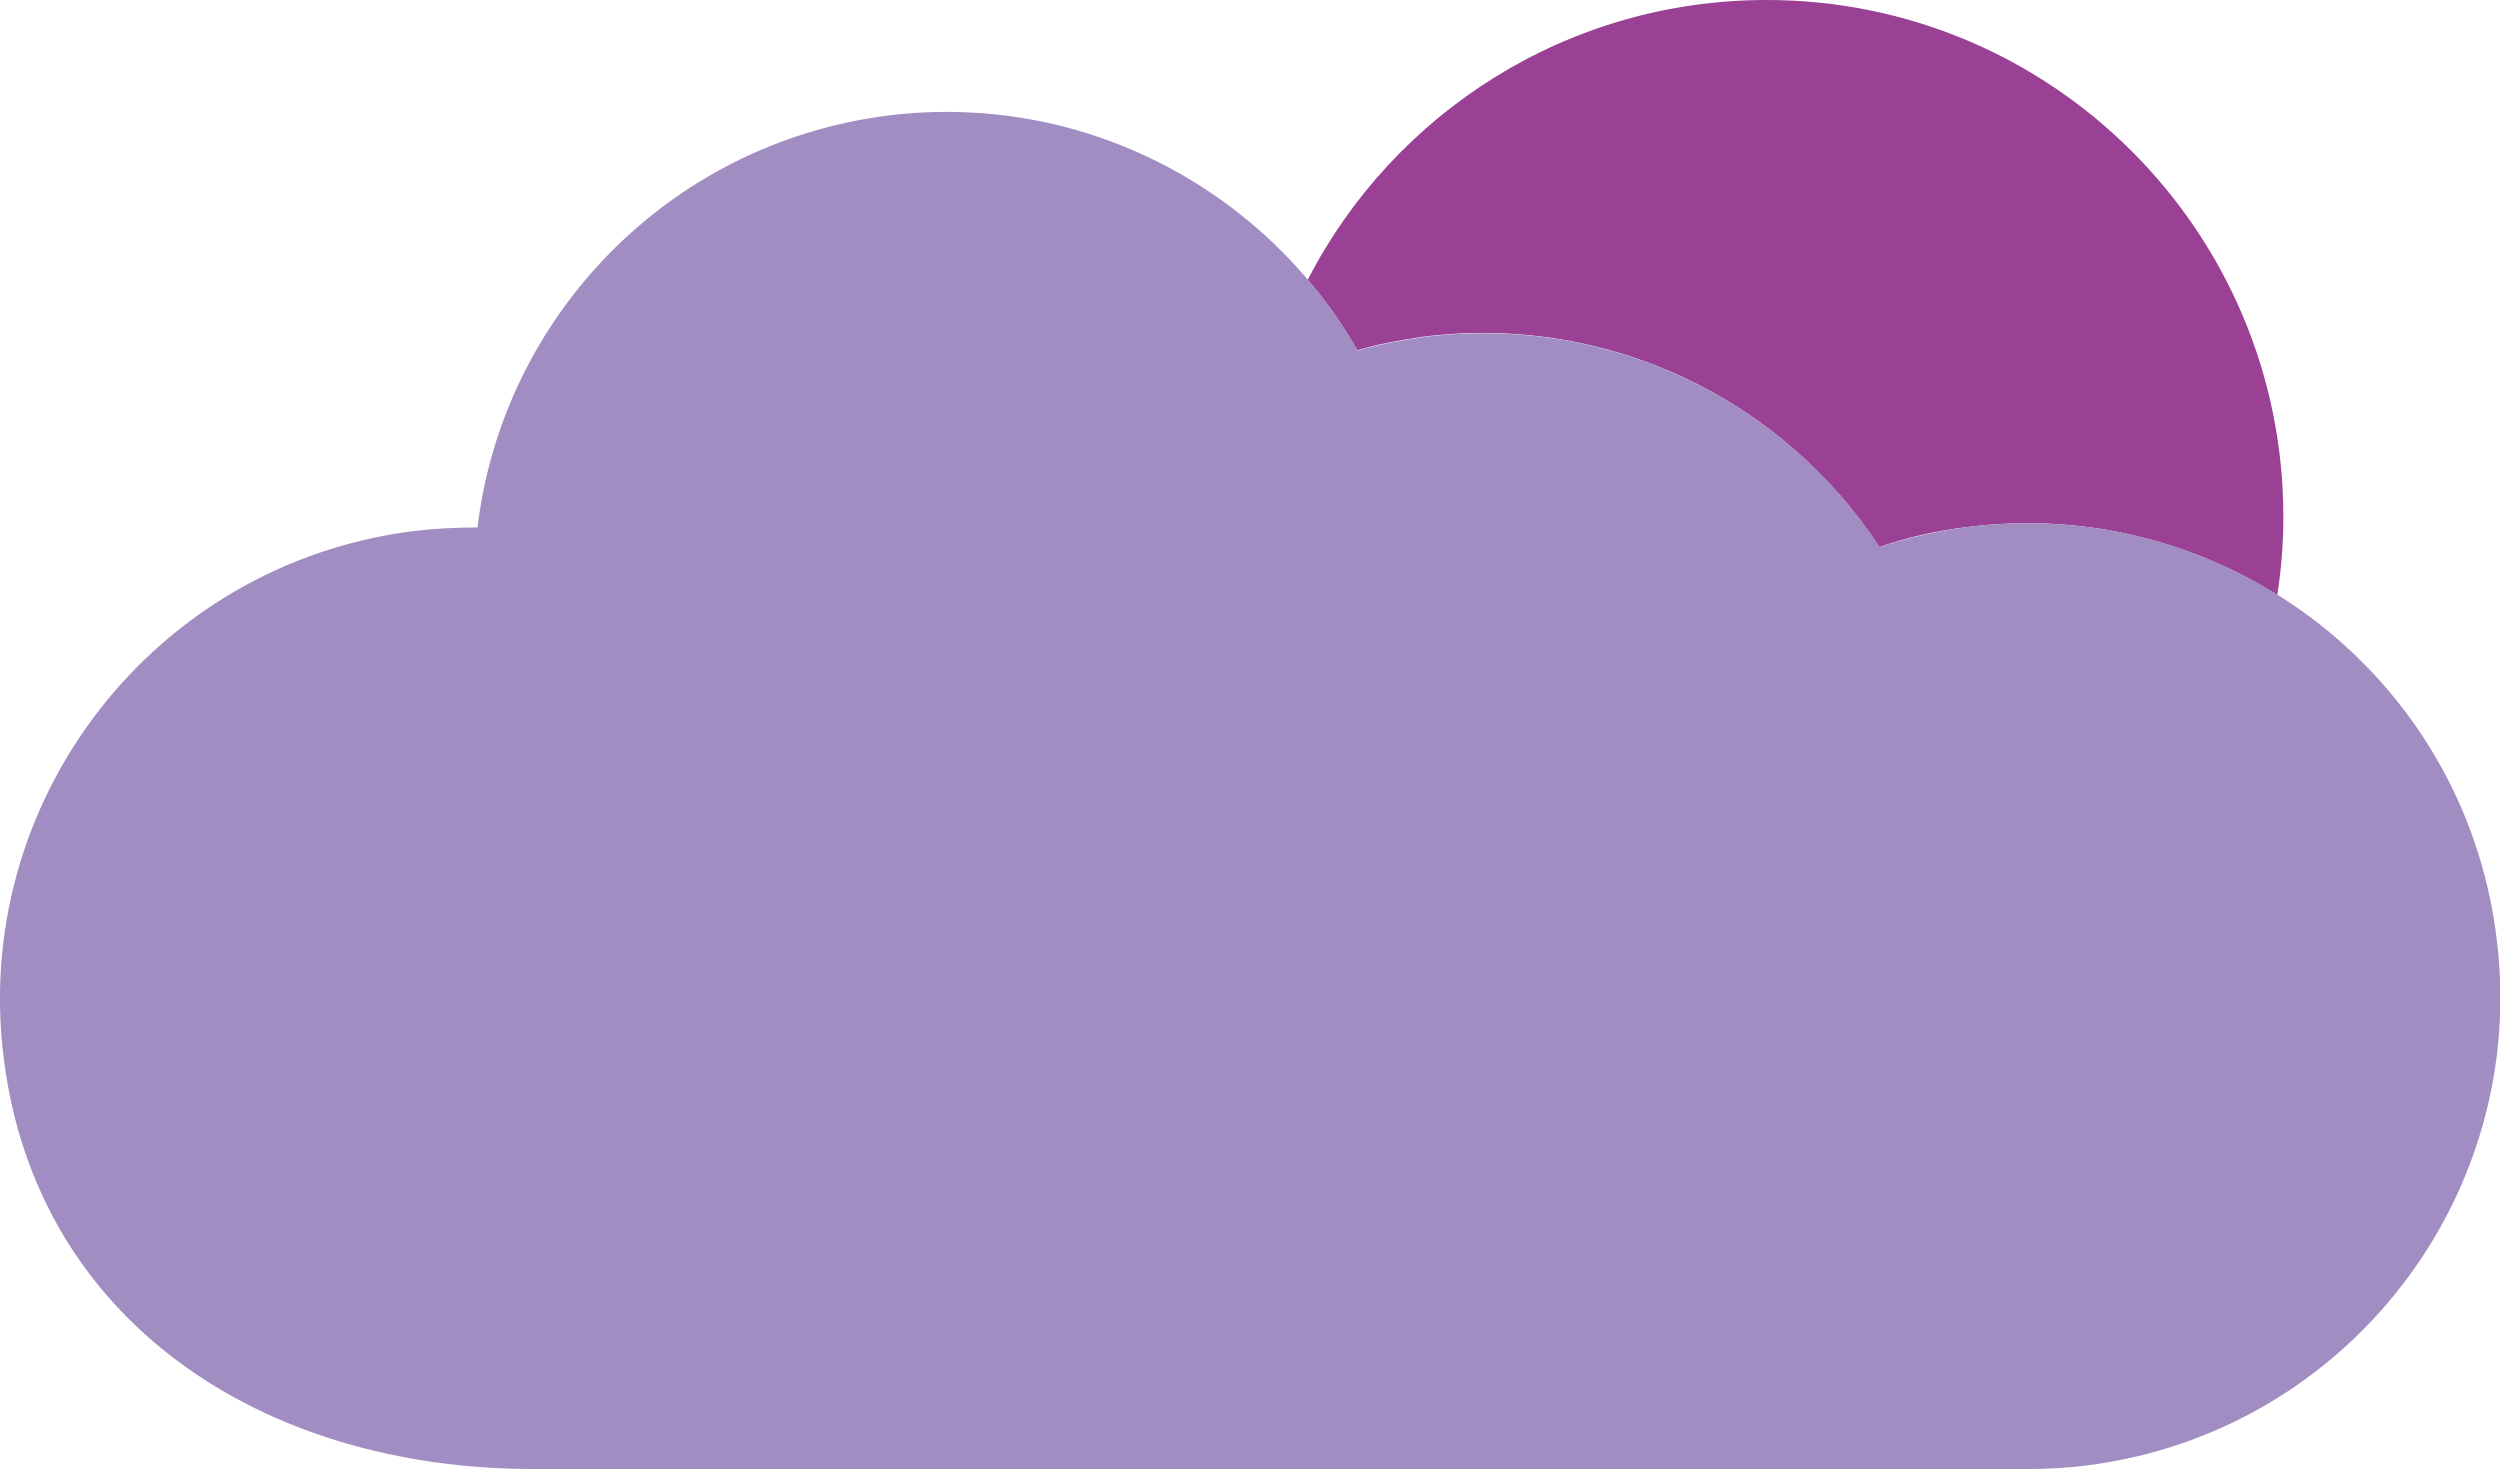 <?xml version="1.0" encoding="UTF-8"?>
<svg id="Icons" xmlns="http://www.w3.org/2000/svg" viewBox="0 0 74.08 43.53">
  <defs>
    <style>
      .cls-1 {
        fill: #9a4095;
      }

      .cls-2 {
        fill: #a28dc2;
      }
    </style>
  </defs>
  <path class="cls-1" d="m67.66,15.31c0,.79-.06,1.57-.18,2.32-2.65-1.66-5.87-2.44-9.21-2.01-.9.11-1.75.3-2.58.59-2.85-4.35-8.01-6.93-13.54-6.23-.66.1-1.31.21-1.93.4-.42-.74-.91-1.44-1.47-2.09,2.54-4.93,7.68-8.29,13.6-8.29,8.45,0,15.31,6.86,15.31,15.31Z"/>
  <path class="cls-2" d="m61.85,43.42c-.59.08-1.21.11-1.78.11H15.81C7.72,43.53,1.11,39.11.12,31.43c-1.01-7.67,4.42-14.71,12.11-15.69.65-.08,1.29-.11,1.92-.11.74-6.21,5.62-11.35,12.11-12.2,5.81-.74,11.23,2.18,13.97,6.96.63-.19,1.27-.3,1.94-.4,5.52-.7,10.68,1.88,13.53,6.22.84-.28,1.69-.47,2.58-.59,7.67-.99,14.71,4.42,15.69,12.11,1.01,7.67-4.42,14.71-12.11,15.69Z"/>
</svg>